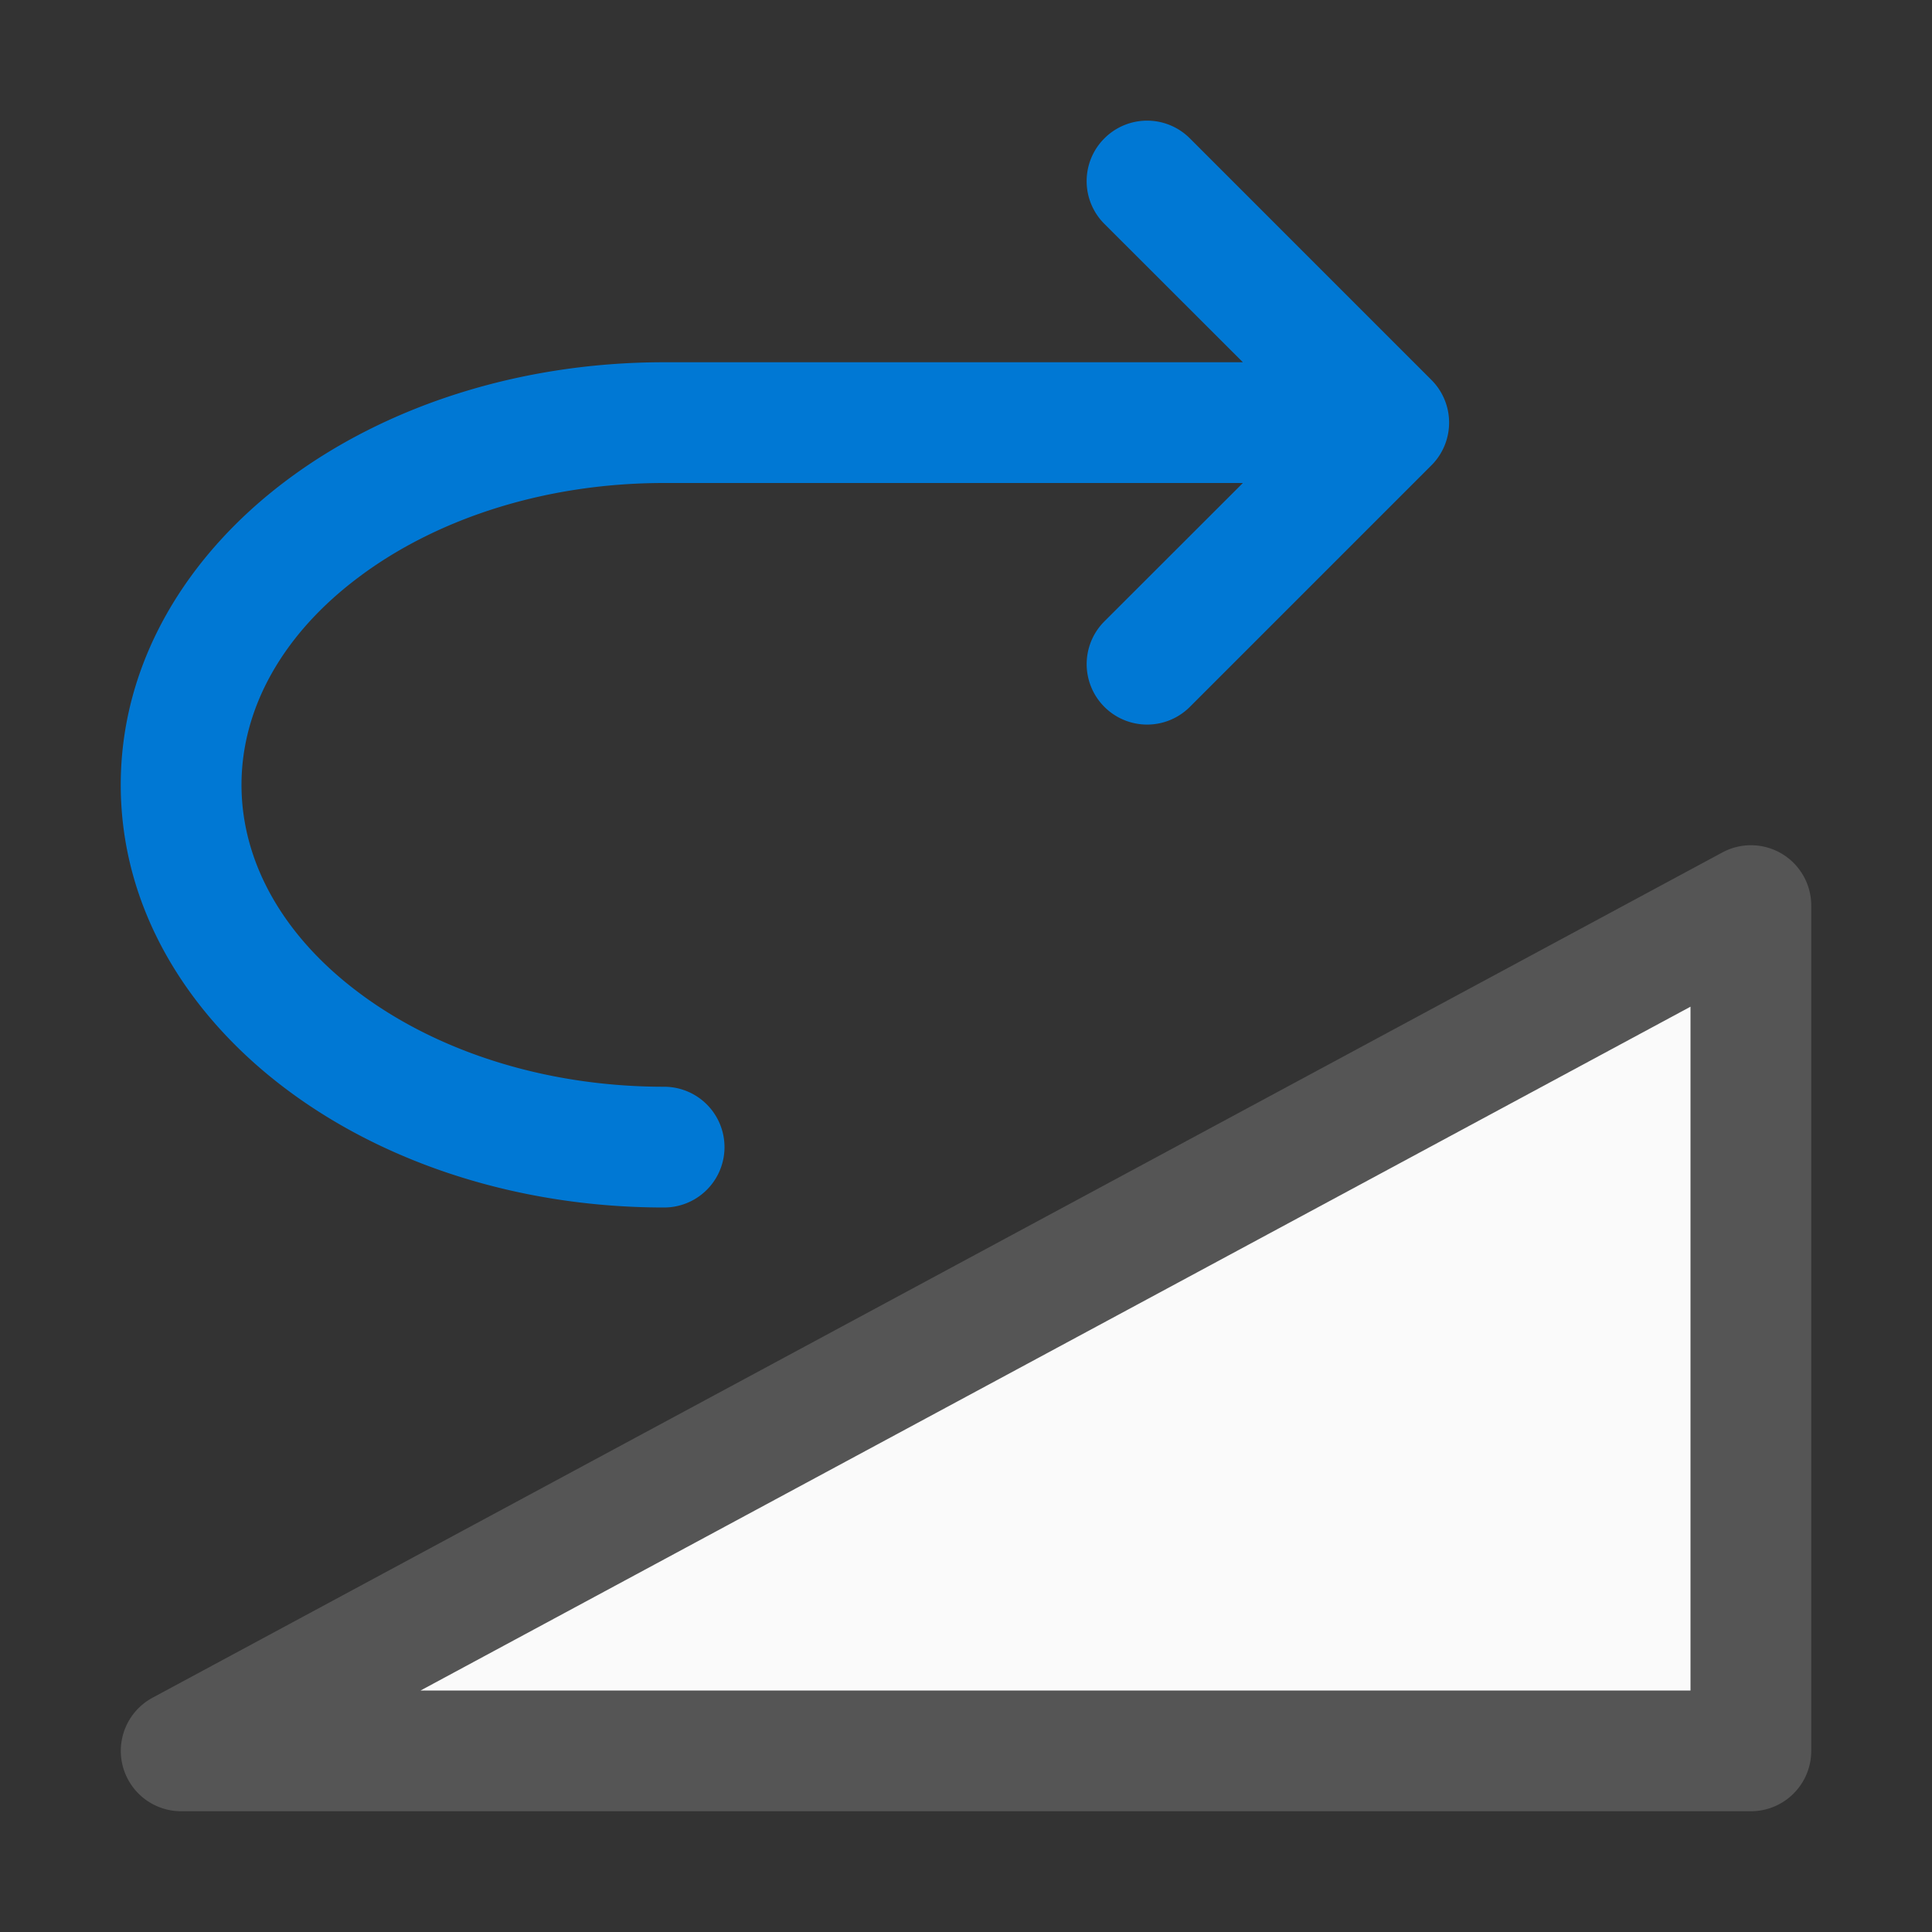 <svg xmlns="http://www.w3.org/2000/svg" fill="none" viewBox="0 0 16 16">
  <rect x="0" y="0" width="16" height="16" fill="#333333" stroke="none"/>
  <path fill="#FAFAFA" d="M14.5 14.5v-7l-13 7h13z"/>
  <path fill="#555" fill-rule="evenodd" d="M14.756 7.07A.5.5 0 0115 7.5v7a.5.5 0 01-.5.5h-13a.5.5 0 01-.237-.94l13-7a.5.5 0 01.493.01zM3.483 14H14V8.337L3.483 14z" clip-rule="evenodd"/>
  <path fill="#0078D4" fill-rule="evenodd" d="M9.146 1.146a.5.5 0 01.708 0l2 2a.5.5 0 010 .708l-2 2a.5.5 0 11-.708-.708L10.293 4H5.5c-1.007 0-1.9.307-2.528.779C2.342 5.25 2 5.864 2 6.5c0 .636.342 1.25.972 1.721C3.6 8.693 4.493 9 5.5 9a.5.5 0 010 1c-1.202 0-2.31-.365-3.128-.979C1.553 8.407 1 7.521 1 6.5s.553-1.907 1.372-2.521C3.19 3.365 4.298 3 5.5 3h4.793L9.146 1.854a.5.5 0 010-.708z" clip-rule="evenodd"/>
</svg>
